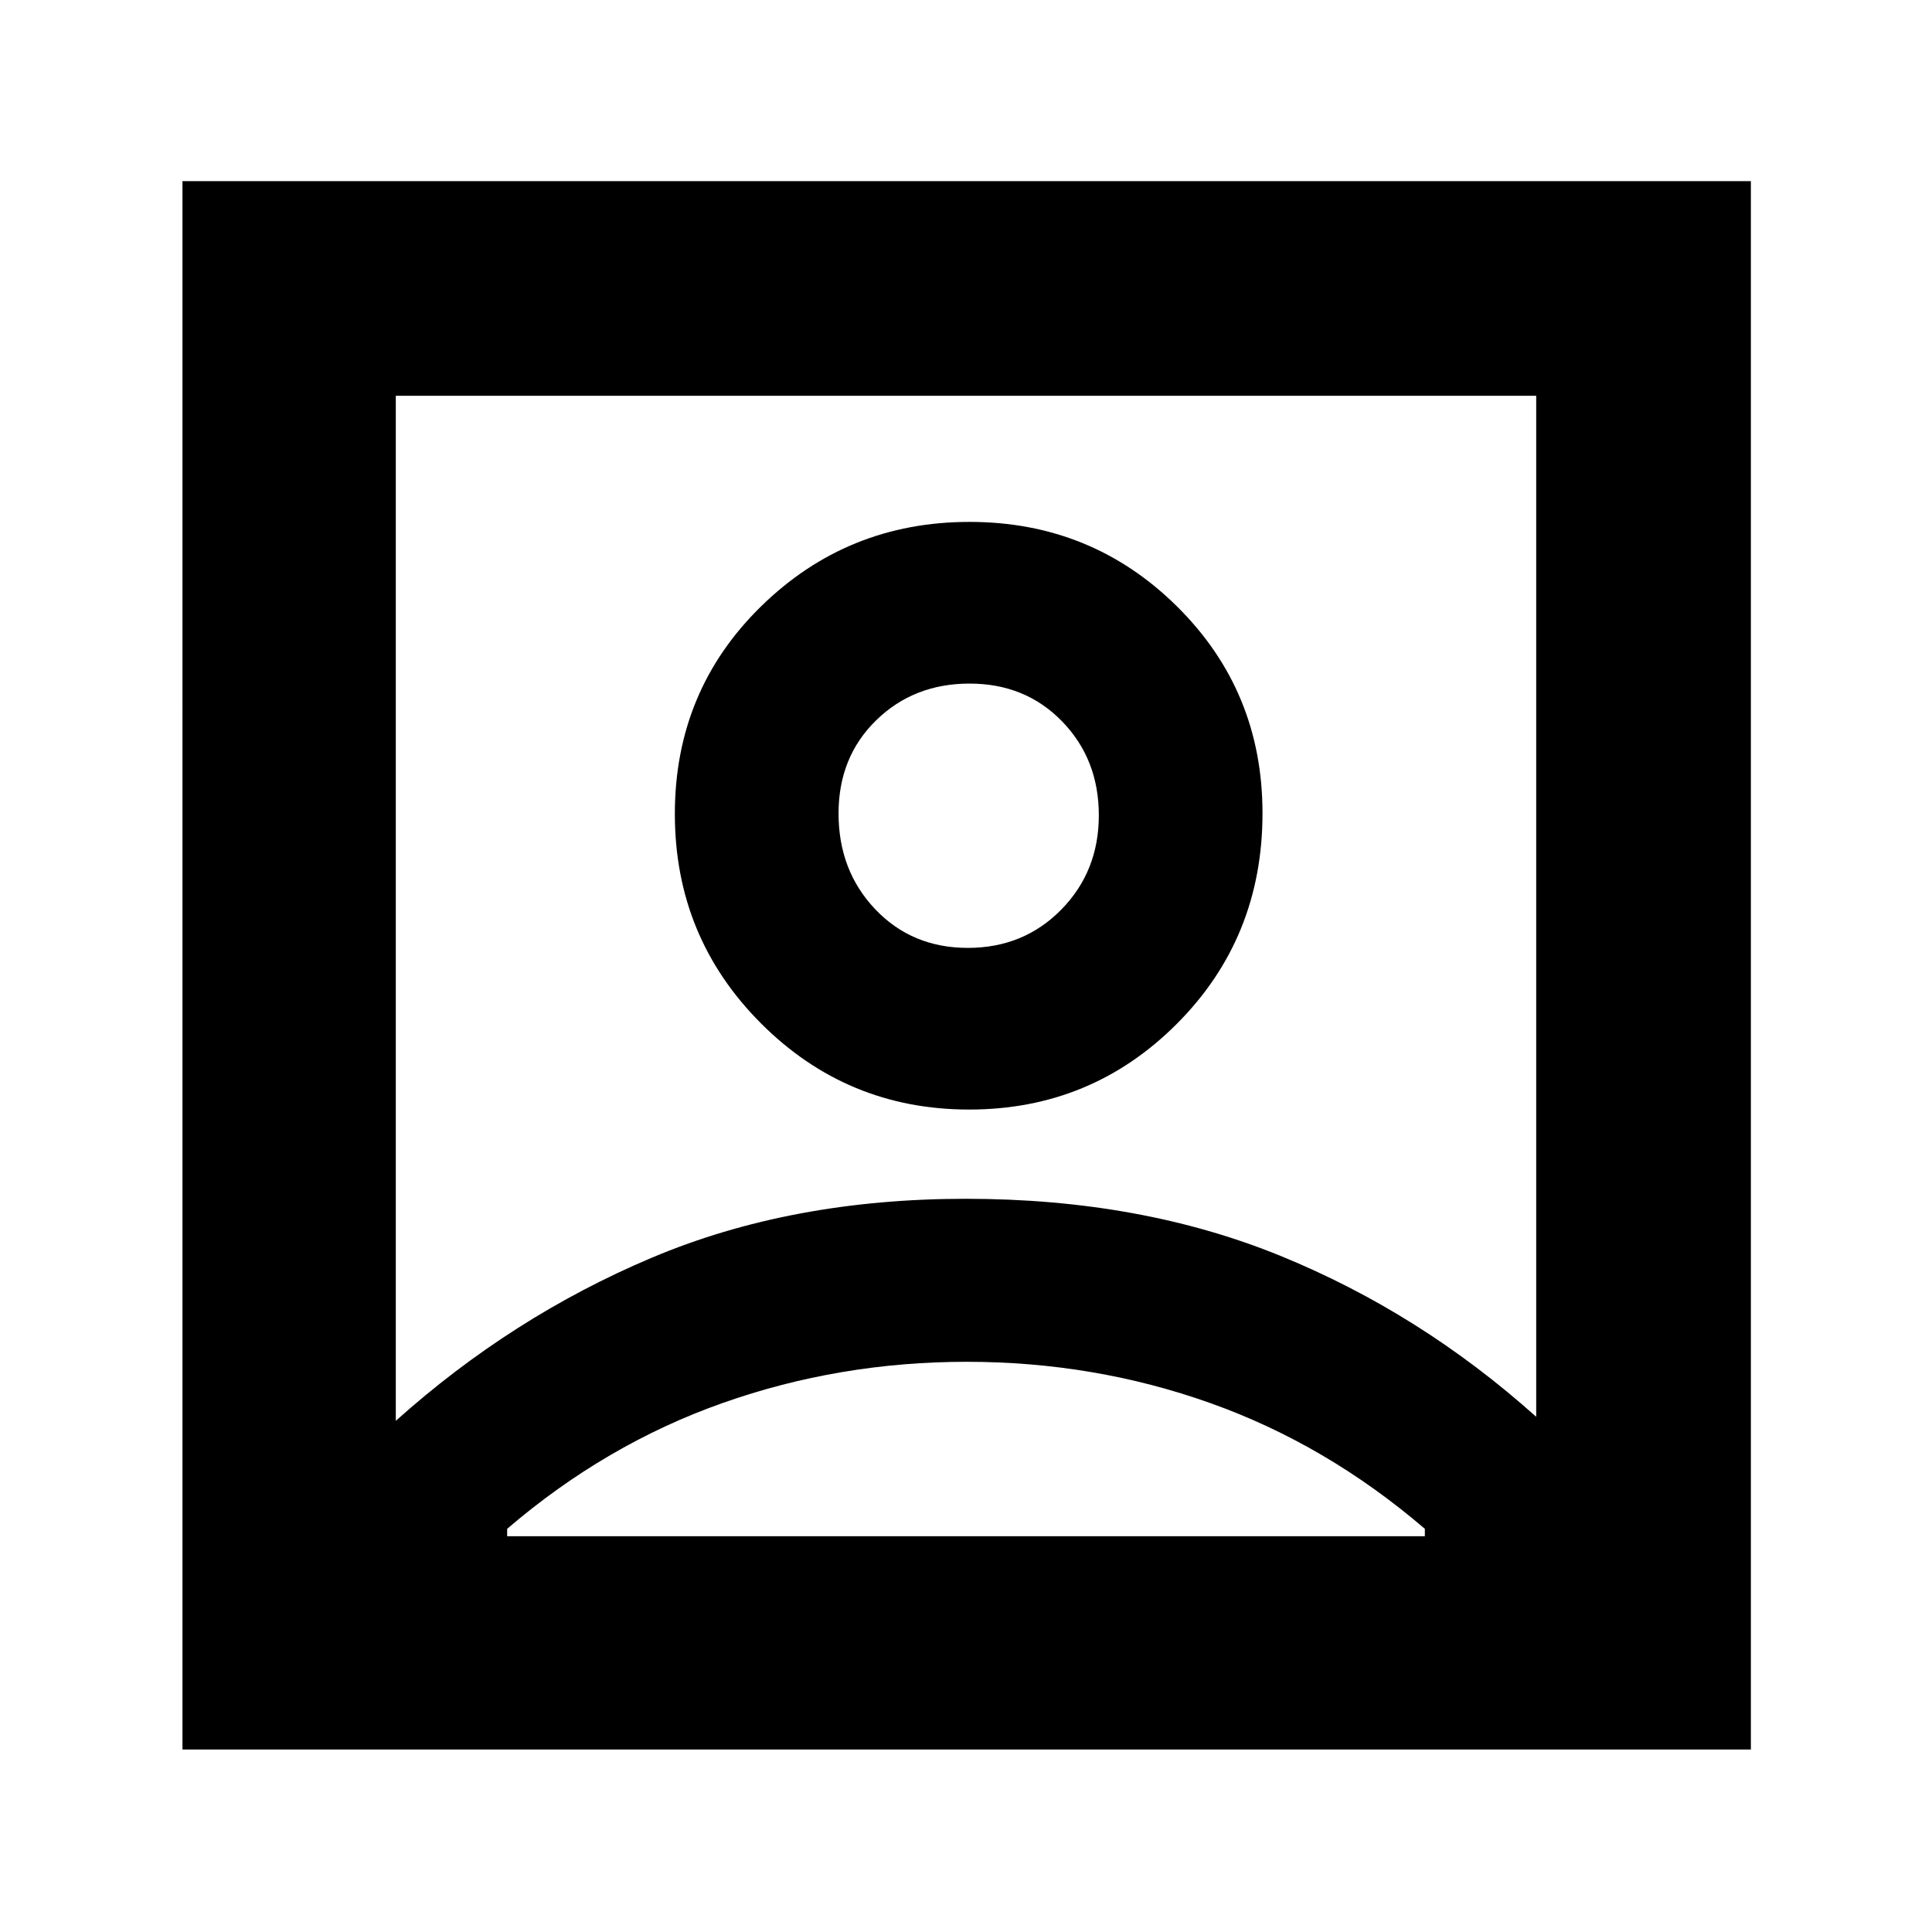 <svg xmlns="http://www.w3.org/2000/svg" height="40" viewBox="0 -960 960 960" width="40"><path d="M196.67-254q57.66-51.67 127.08-81 69.41-29.33 156.18-29.33 86.77 0 156.25 28.33 69.49 28.33 127.15 80v-507.33H196.67V-254Zm284.91-154.67q60.7 0 103.22-42.63 42.53-42.64 42.53-104.61 0-60.7-42.45-102.73-42.44-42.03-103.14-42.03t-103.55 41.95q-42.86 41.95-42.86 103.15t42.78 104.05q42.77 42.85 103.47 42.85Zm-390.91 318V-870H870v779.33H90.67Zm161.33-106h456v-3.66q-49-42-106.64-62.5t-121-20.5q-63.36 0-121.36 20.5t-107 62.5v3.66ZM480.9-489q-27.73 0-45.98-19.18-18.25-19.18-18.25-47.62 0-28.03 18.68-46.28t46.41-18.25q27.74 0 45.99 18.78Q546-582.76 546-554.88 546-527 527.32-508q-18.68 19-46.42 19Zm-.9-20.67Z"/></svg>